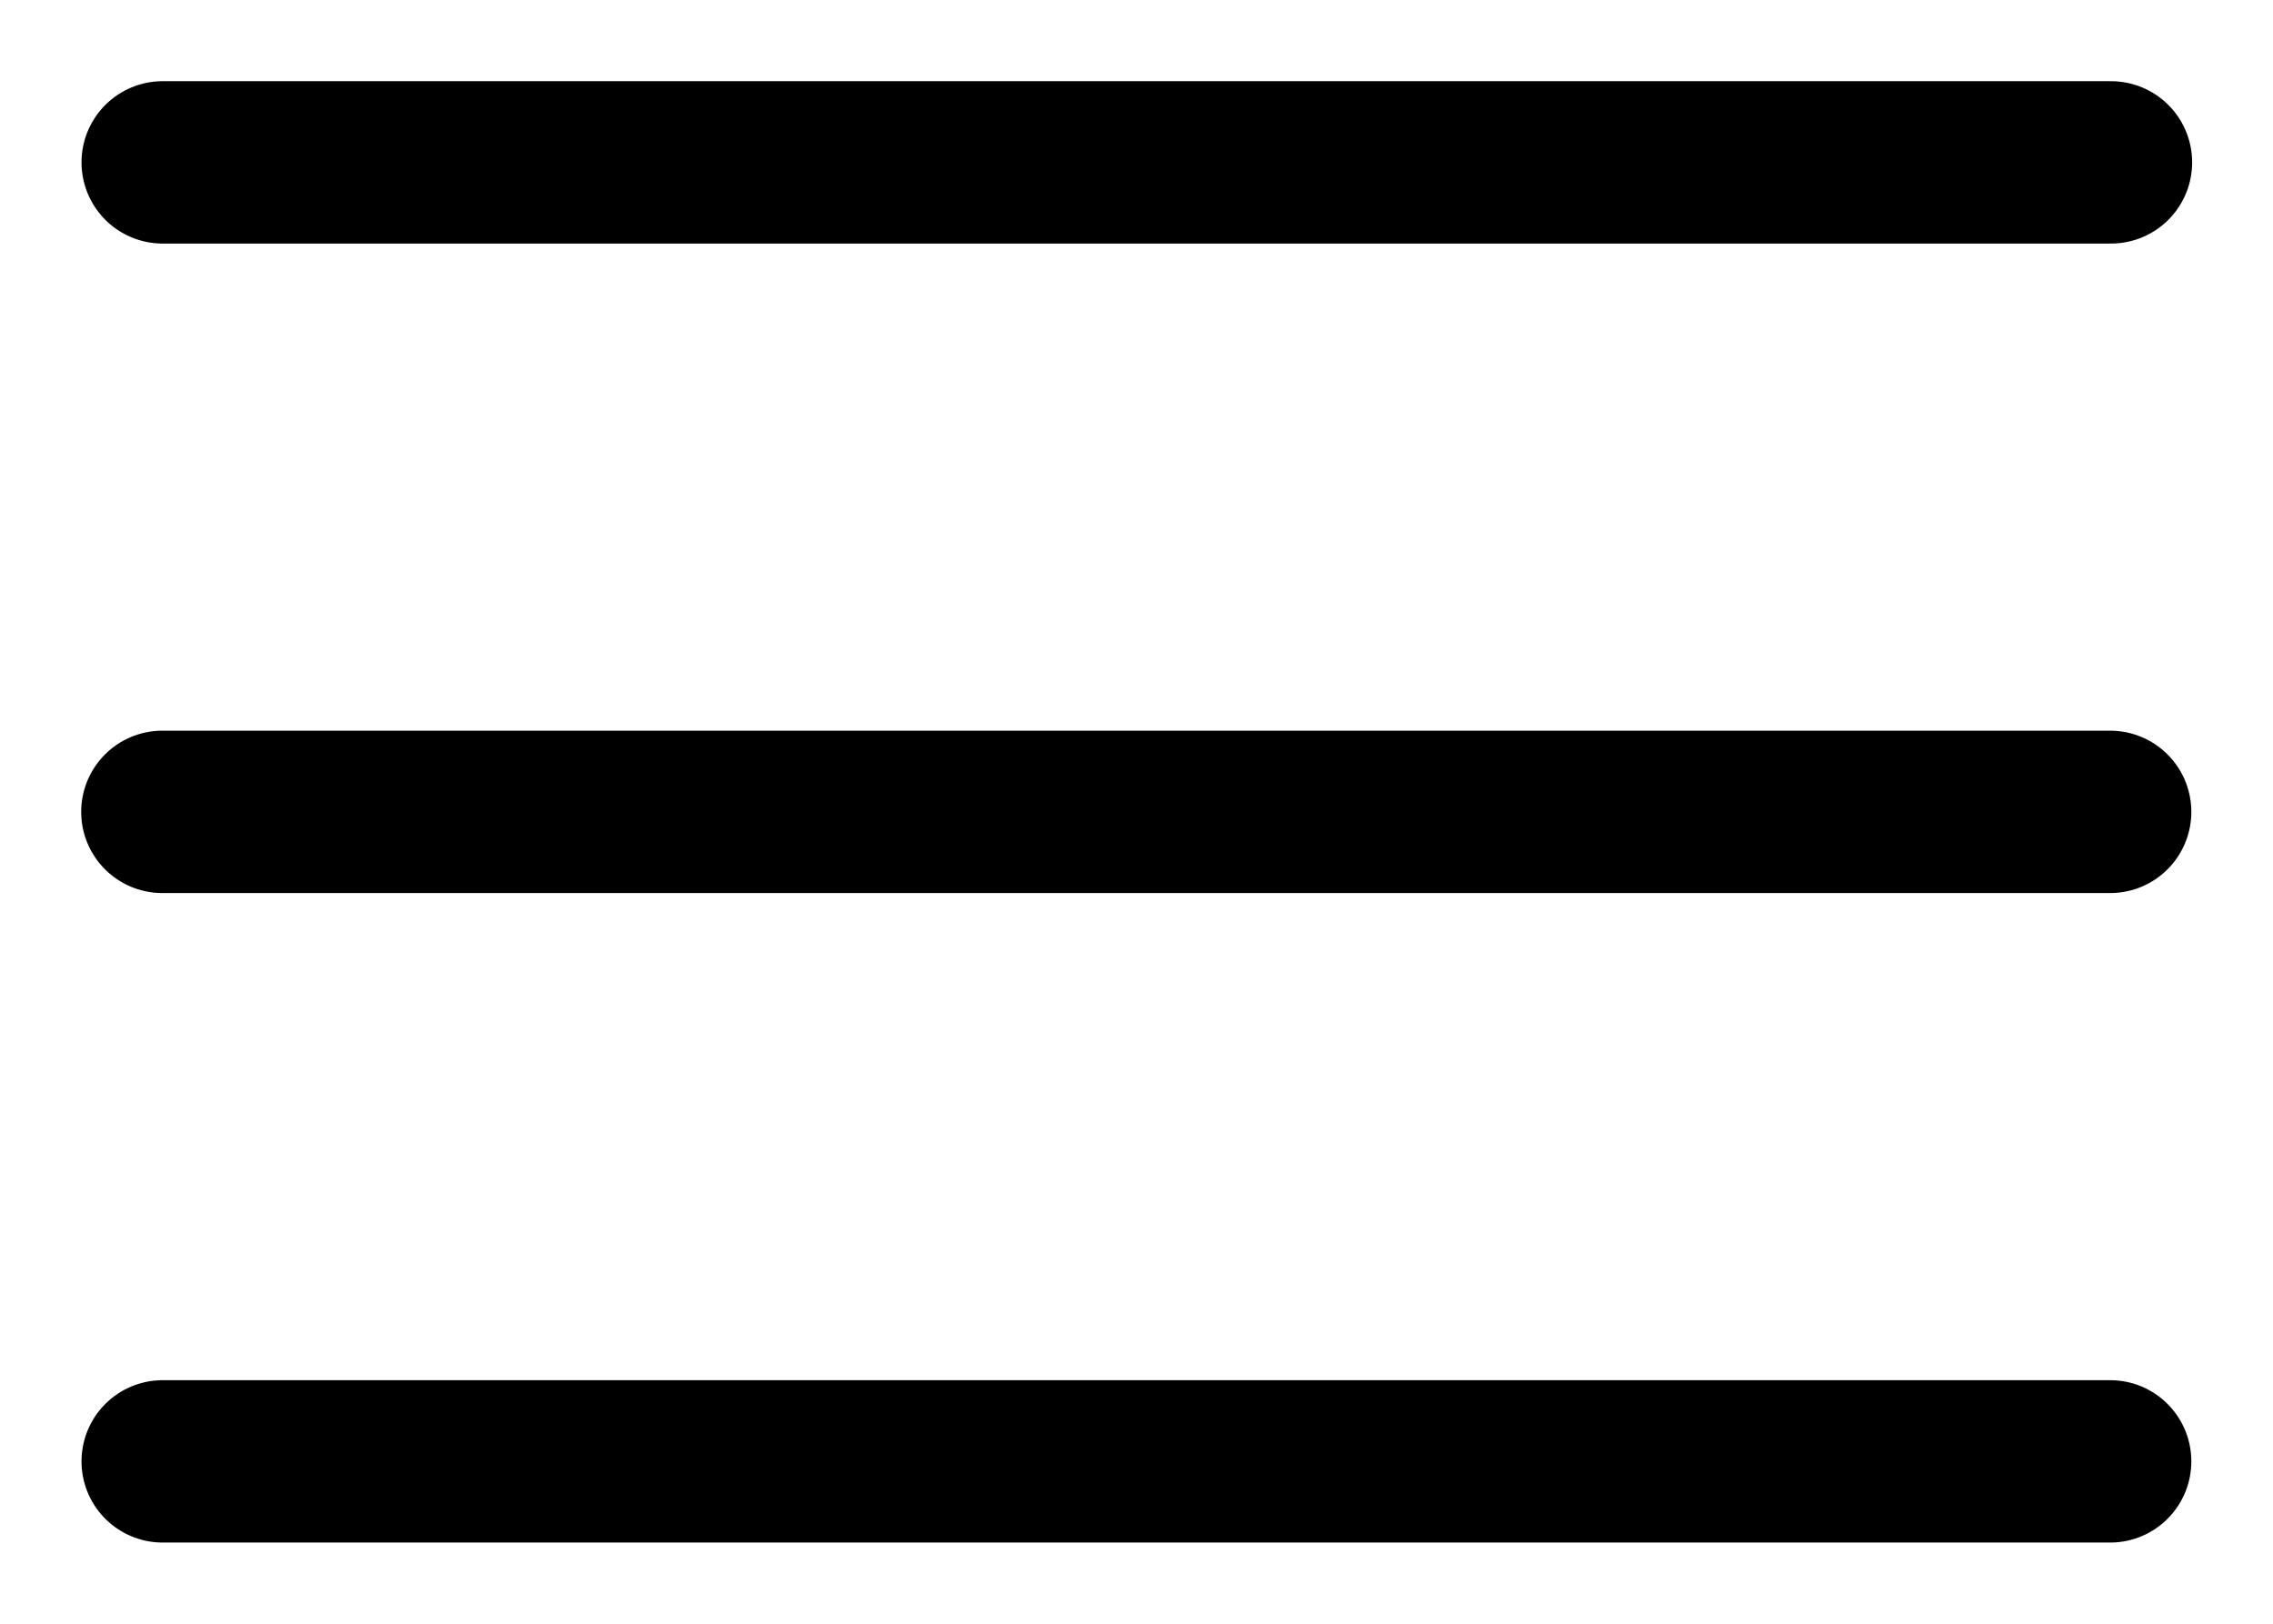 <svg width="14" height="10" viewBox="0 0 14 10" fill="none" xmlns="http://www.w3.org/2000/svg">
<path d="M1.002 1H13.002" stroke="black" stroke-linecap="round" stroke-linejoin="round"/>
<path d="M1 5H12.997" stroke="black" stroke-linecap="round" stroke-linejoin="round"/>
<path d="M1.002 9H12.997" stroke="black" stroke-linecap="round" stroke-linejoin="round"/>
</svg>
